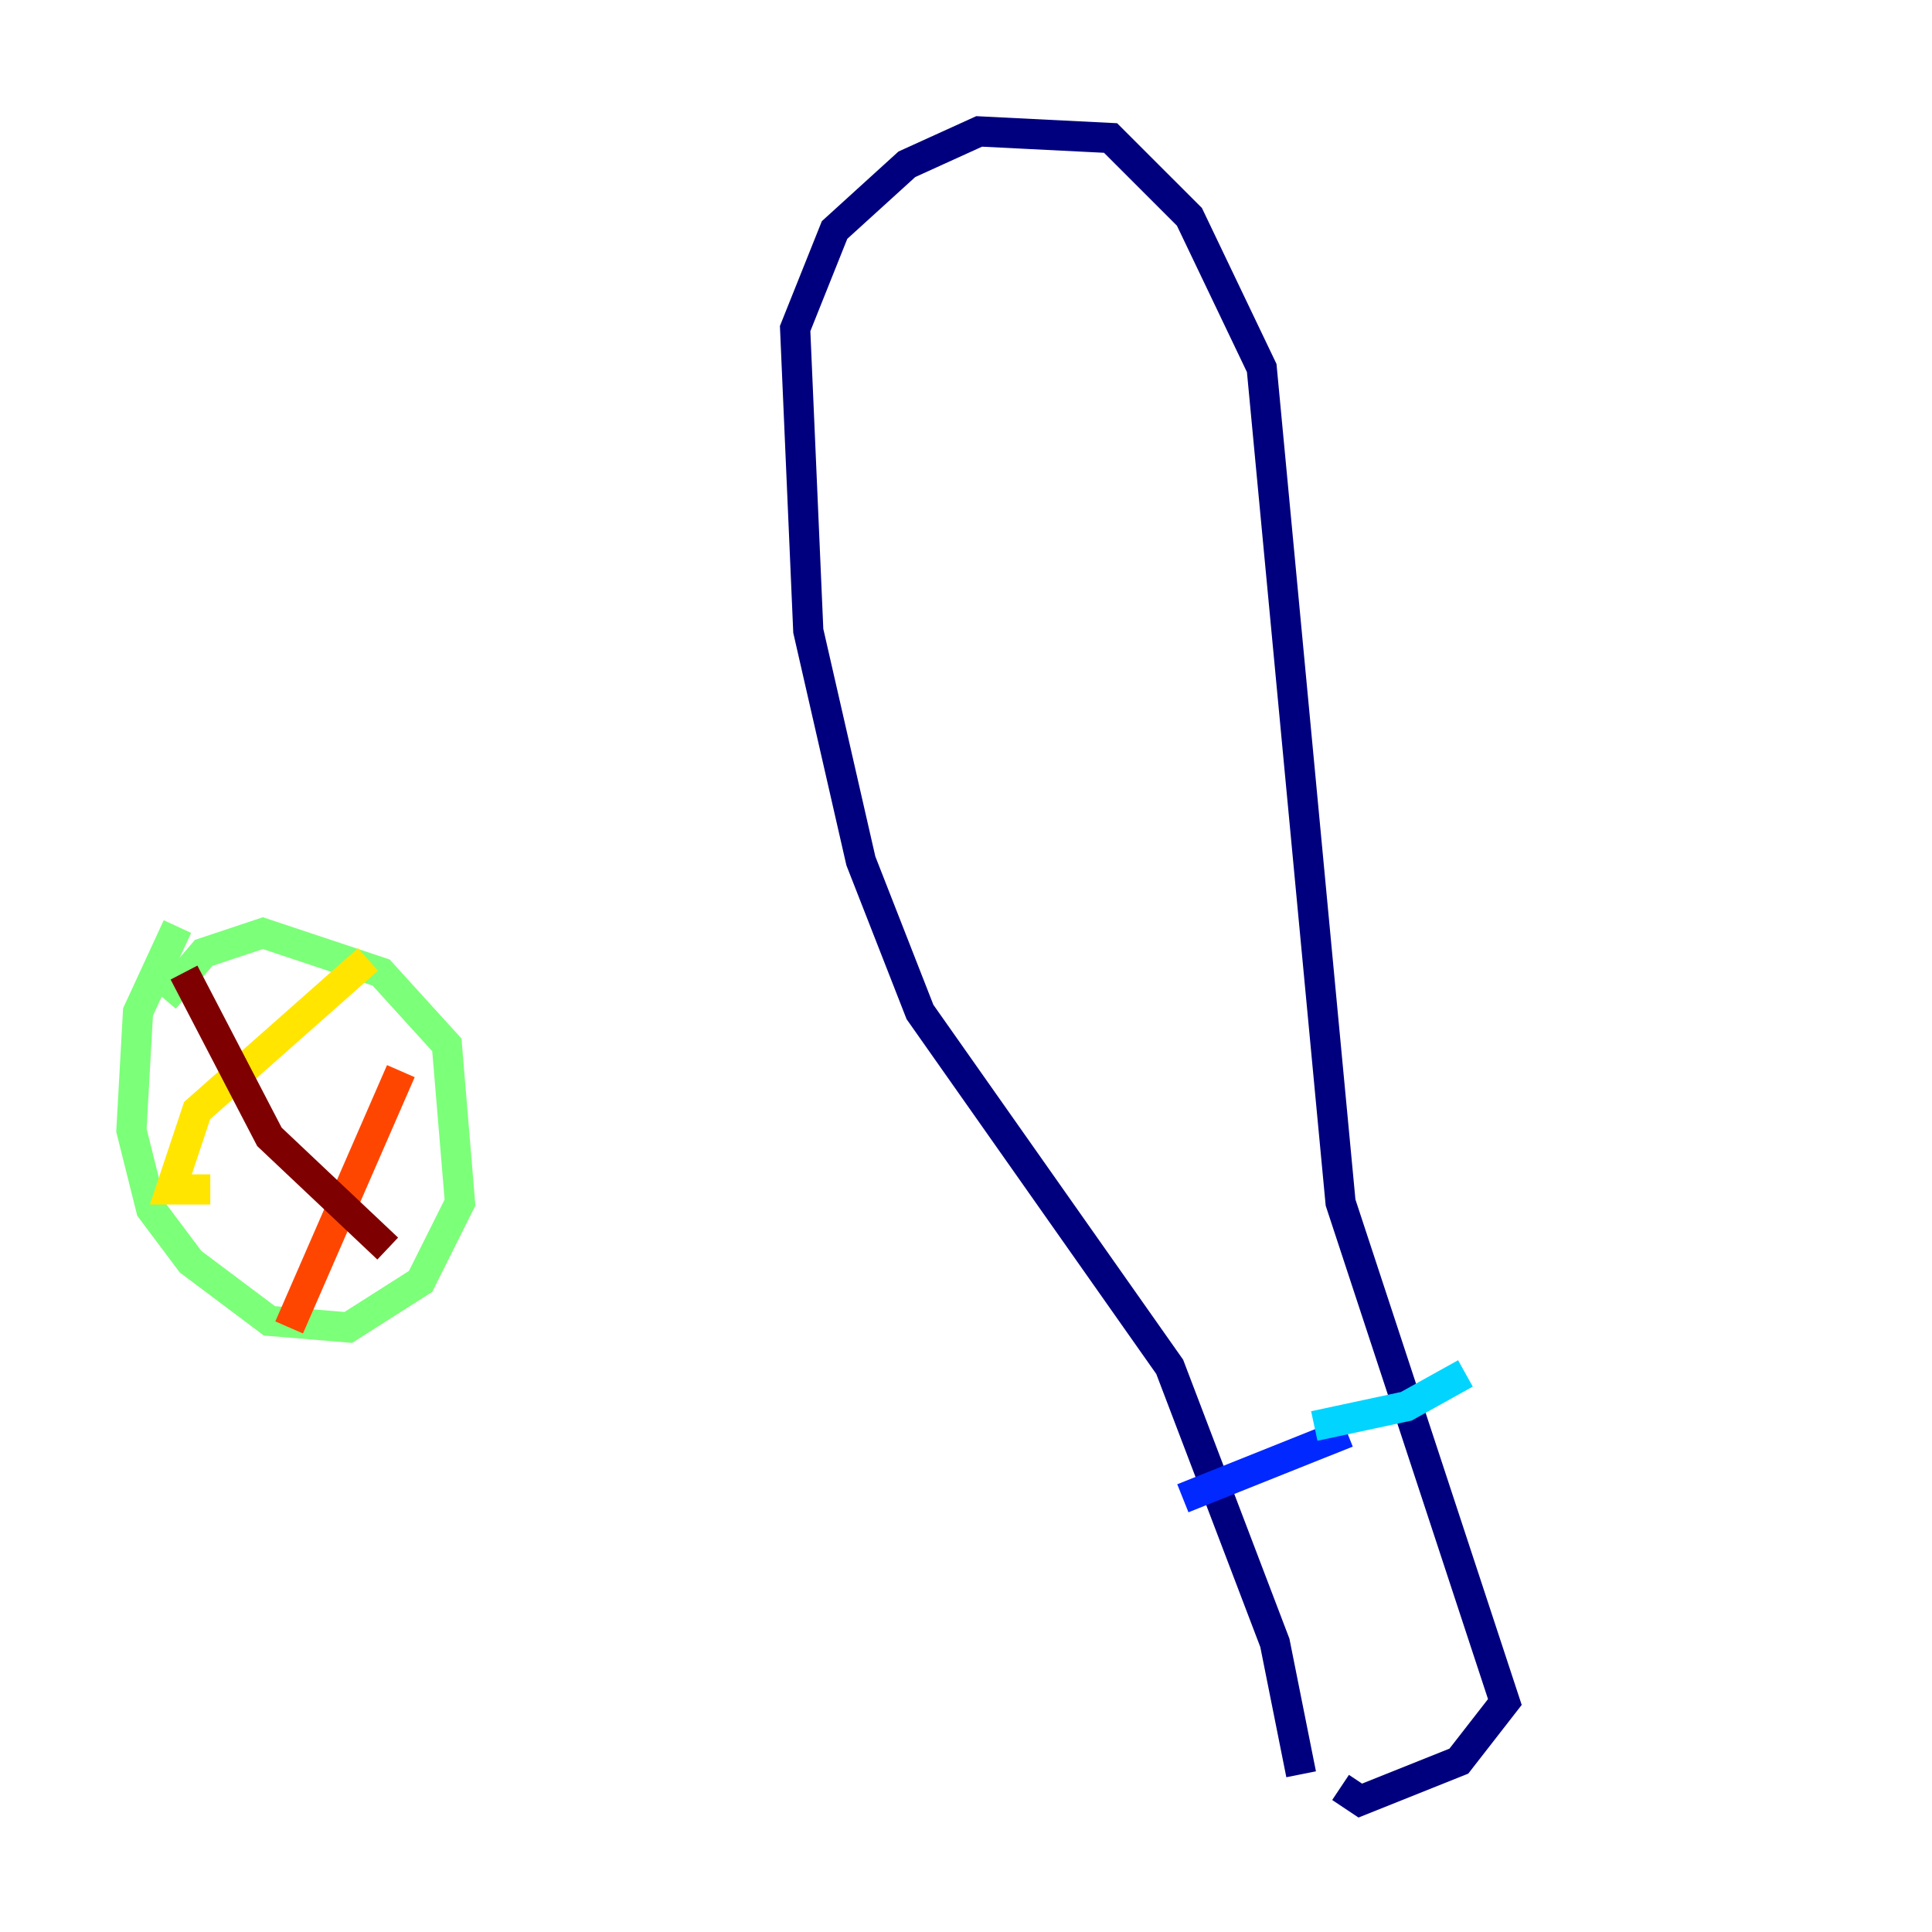 <?xml version="1.0" encoding="utf-8" ?>
<svg baseProfile="tiny" height="128" version="1.2" viewBox="0,0,128,128" width="128" xmlns="http://www.w3.org/2000/svg" xmlns:ev="http://www.w3.org/2001/xml-events" xmlns:xlink="http://www.w3.org/1999/xlink"><defs /><polyline fill="none" points="86.204,117.551 84.463,108.844 77.497,90.558 60.952,67.048 57.034,57.034 53.551,41.796 52.68,21.769 55.292,15.238 60.082,10.884 64.871,8.707 73.578,9.143 78.803,14.367 83.592,24.381 88.816,79.674 99.701,112.762 96.653,116.68 90.122,119.293 88.816,118.422" stroke="#00007f" stroke-width="2" /><polyline fill="none" points="78.367,99.265 89.252,94.912" stroke="#0028ff" stroke-width="2" /><polyline fill="none" points="87.075,94.476 93.17,93.17 97.088,90.993" stroke="#00d4ff" stroke-width="2" /><polyline fill="none" points="10.884,66.177 13.497,63.129 17.415,61.823 25.252,64.435 29.605,69.225 30.476,79.674 27.864,84.898 23.075,87.946 17.85,87.51 12.626,83.592 10.014,80.109 8.707,74.884 9.143,67.048 11.755,61.388" stroke="#7cff79" stroke-width="2" /><polyline fill="none" points="24.381,63.565 13.061,73.578 11.32,78.803 13.932,78.803" stroke="#ffe500" stroke-width="2" /><polyline fill="none" points="26.558,70.966 19.157,87.946" stroke="#ff4600" stroke-width="2" /><polyline fill="none" points="12.191,64.435 17.85,75.32 25.687,82.721" stroke="#7f0000" stroke-width="2" /></svg>